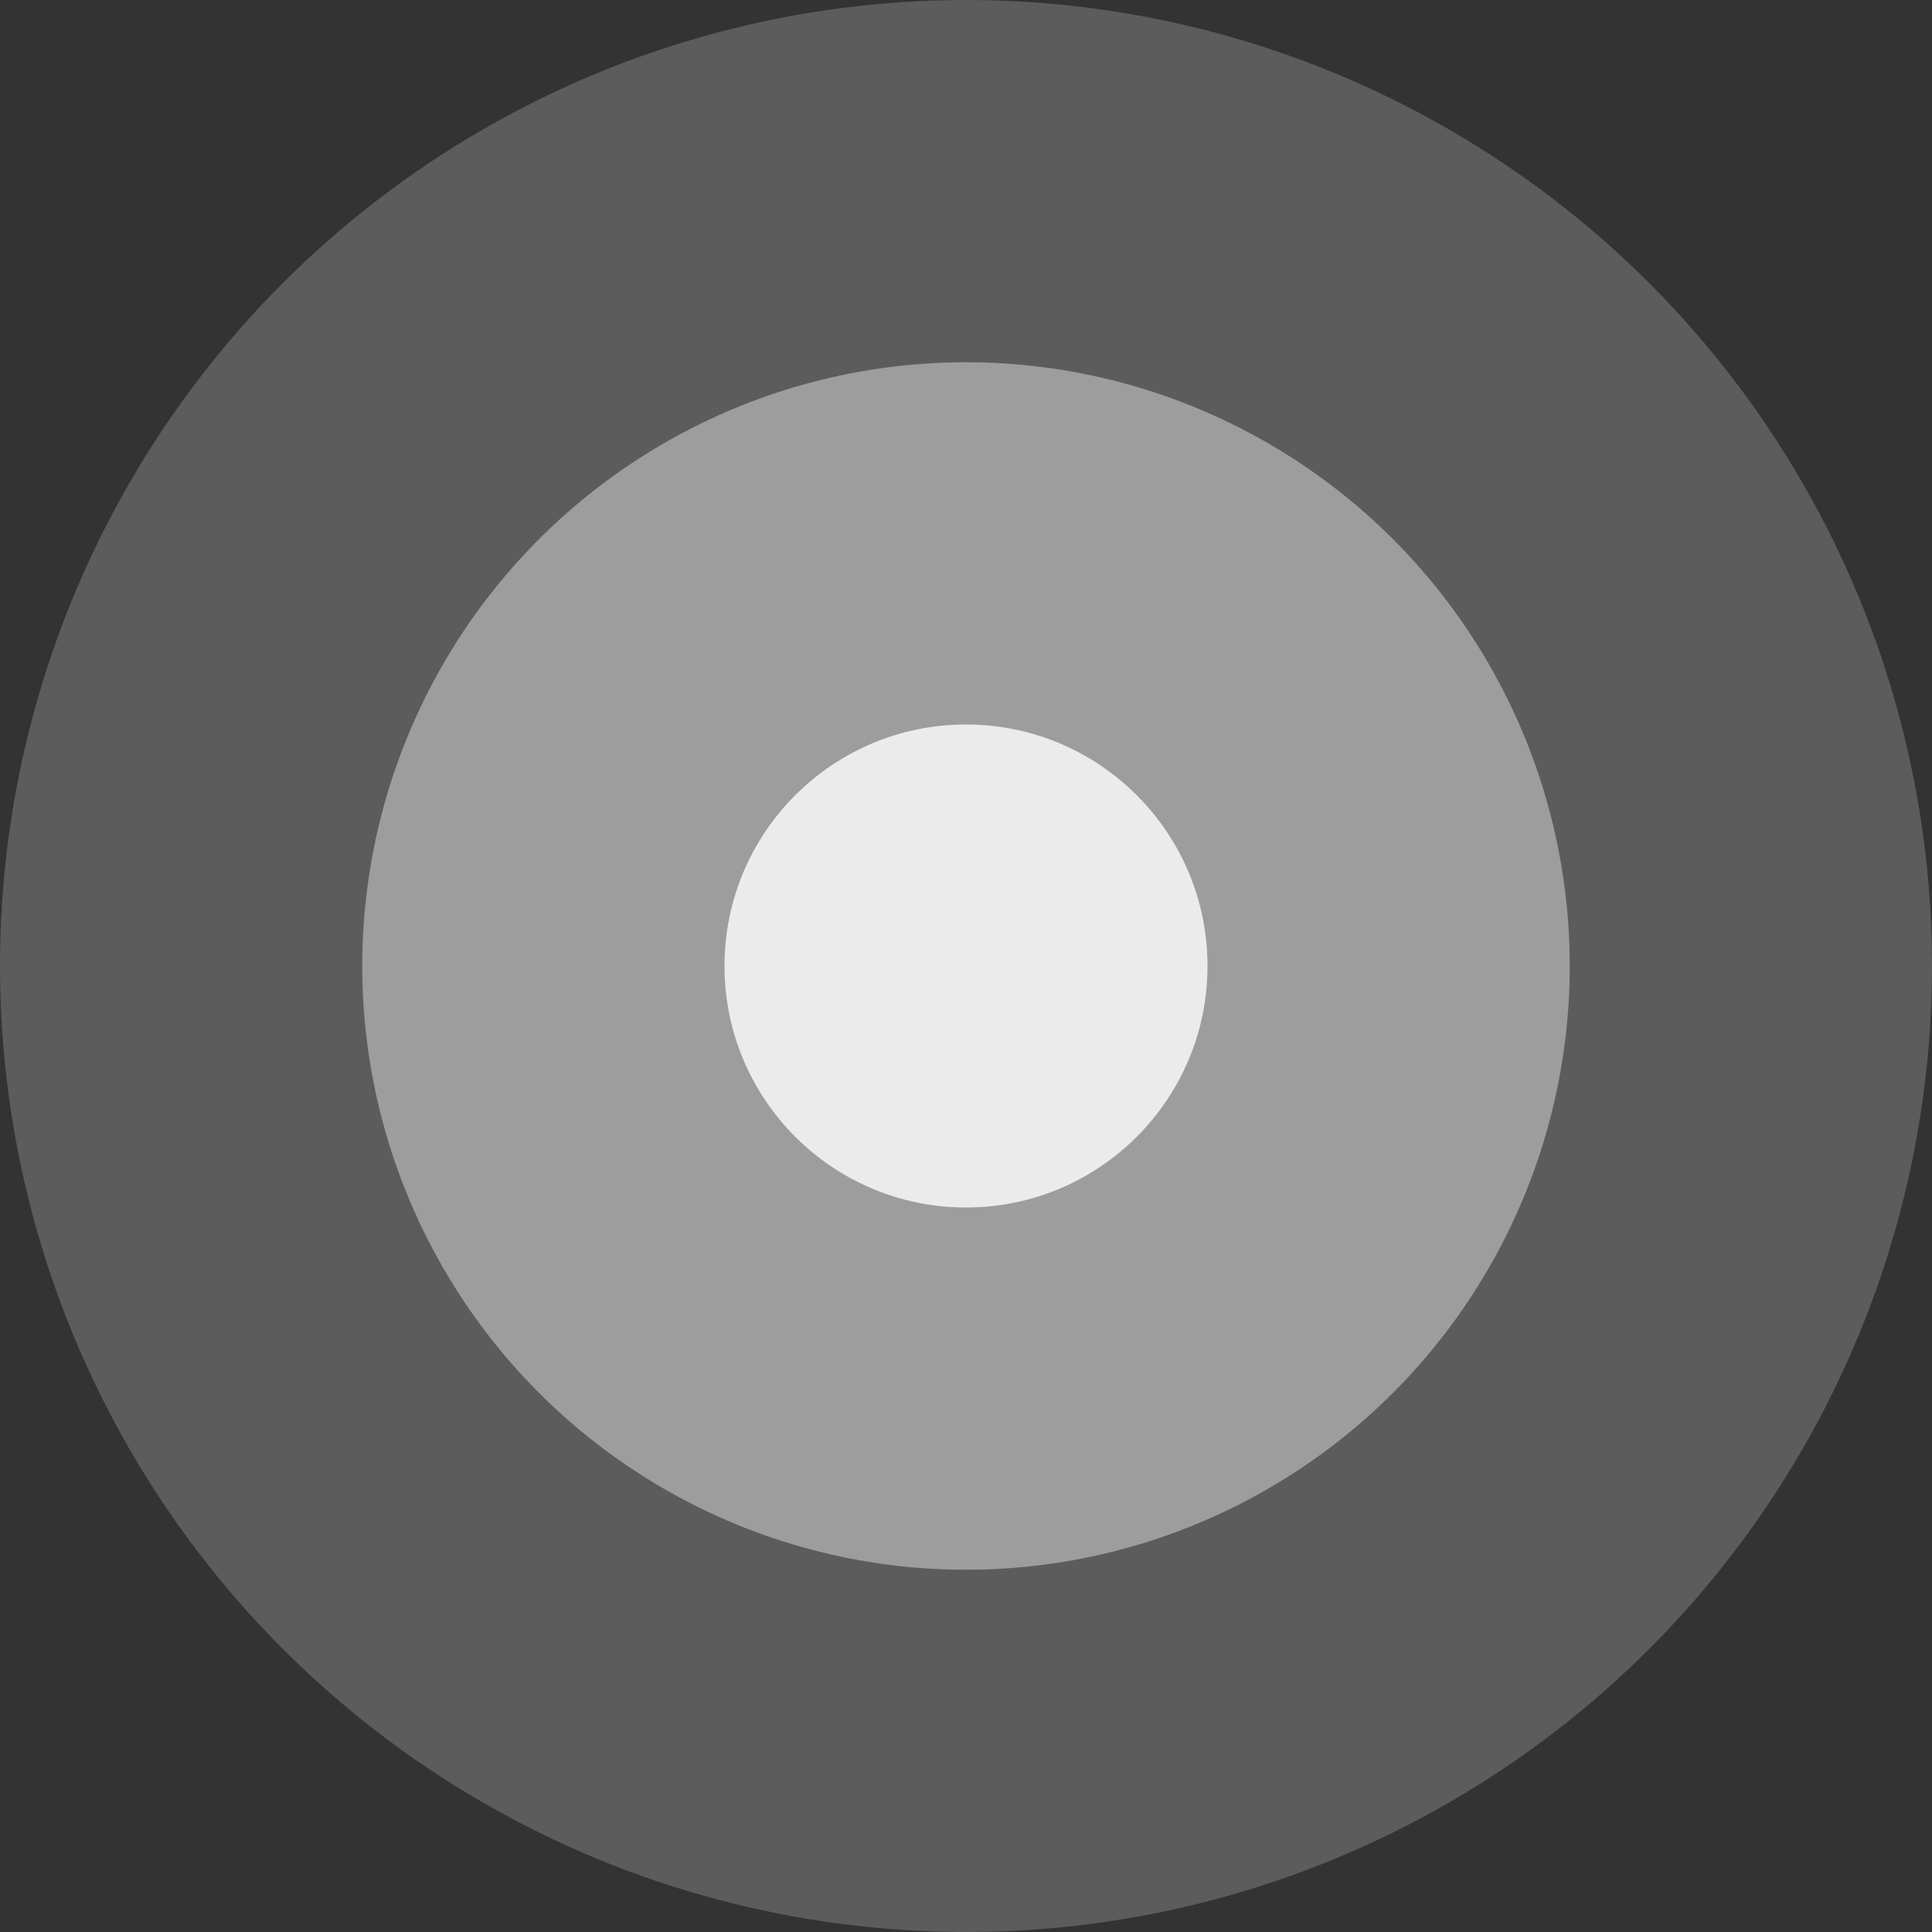 <?xml version="1.0" encoding="UTF-8"?>
<svg width="16px" height="16px" viewBox="0 0 16 16" version="1.1" xmlns="http://www.w3.org/2000/svg" xmlns:xlink="http://www.w3.org/1999/xlink">
    <rect x="0" y="0" width="16" height="16" fill="#333333" stroke="none"/>
    <!-- Generator: Sketch 50.2 (55047) - http://www.bohemiancoding.com/sketch -->
    <title>btn_press@2x</title>
    <desc>Created with Sketch.</desc>
    <defs></defs>
    <g id="Page-1" stroke="none" stroke-width="1" fill="none" fill-rule="evenodd">
        <g id="保存图片" transform="translate(-266, -250)" fill="#FFFFFF">
            <g id="Group-13" transform="translate(260, 245)">
                <g id="btn_press" transform="translate(6, 5)">
                    <circle id="Oval-5" opacity="0.2" cx="8" cy="8" r="8"></circle>
                    <circle id="Oval-5" opacity="0.4" cx="8" cy="8" r="5"></circle>
                    <circle id="Oval-5" opacity="0.8" cx="8" cy="8" r="2"></circle>
                </g>
            </g>
        </g>
    </g>
</svg>